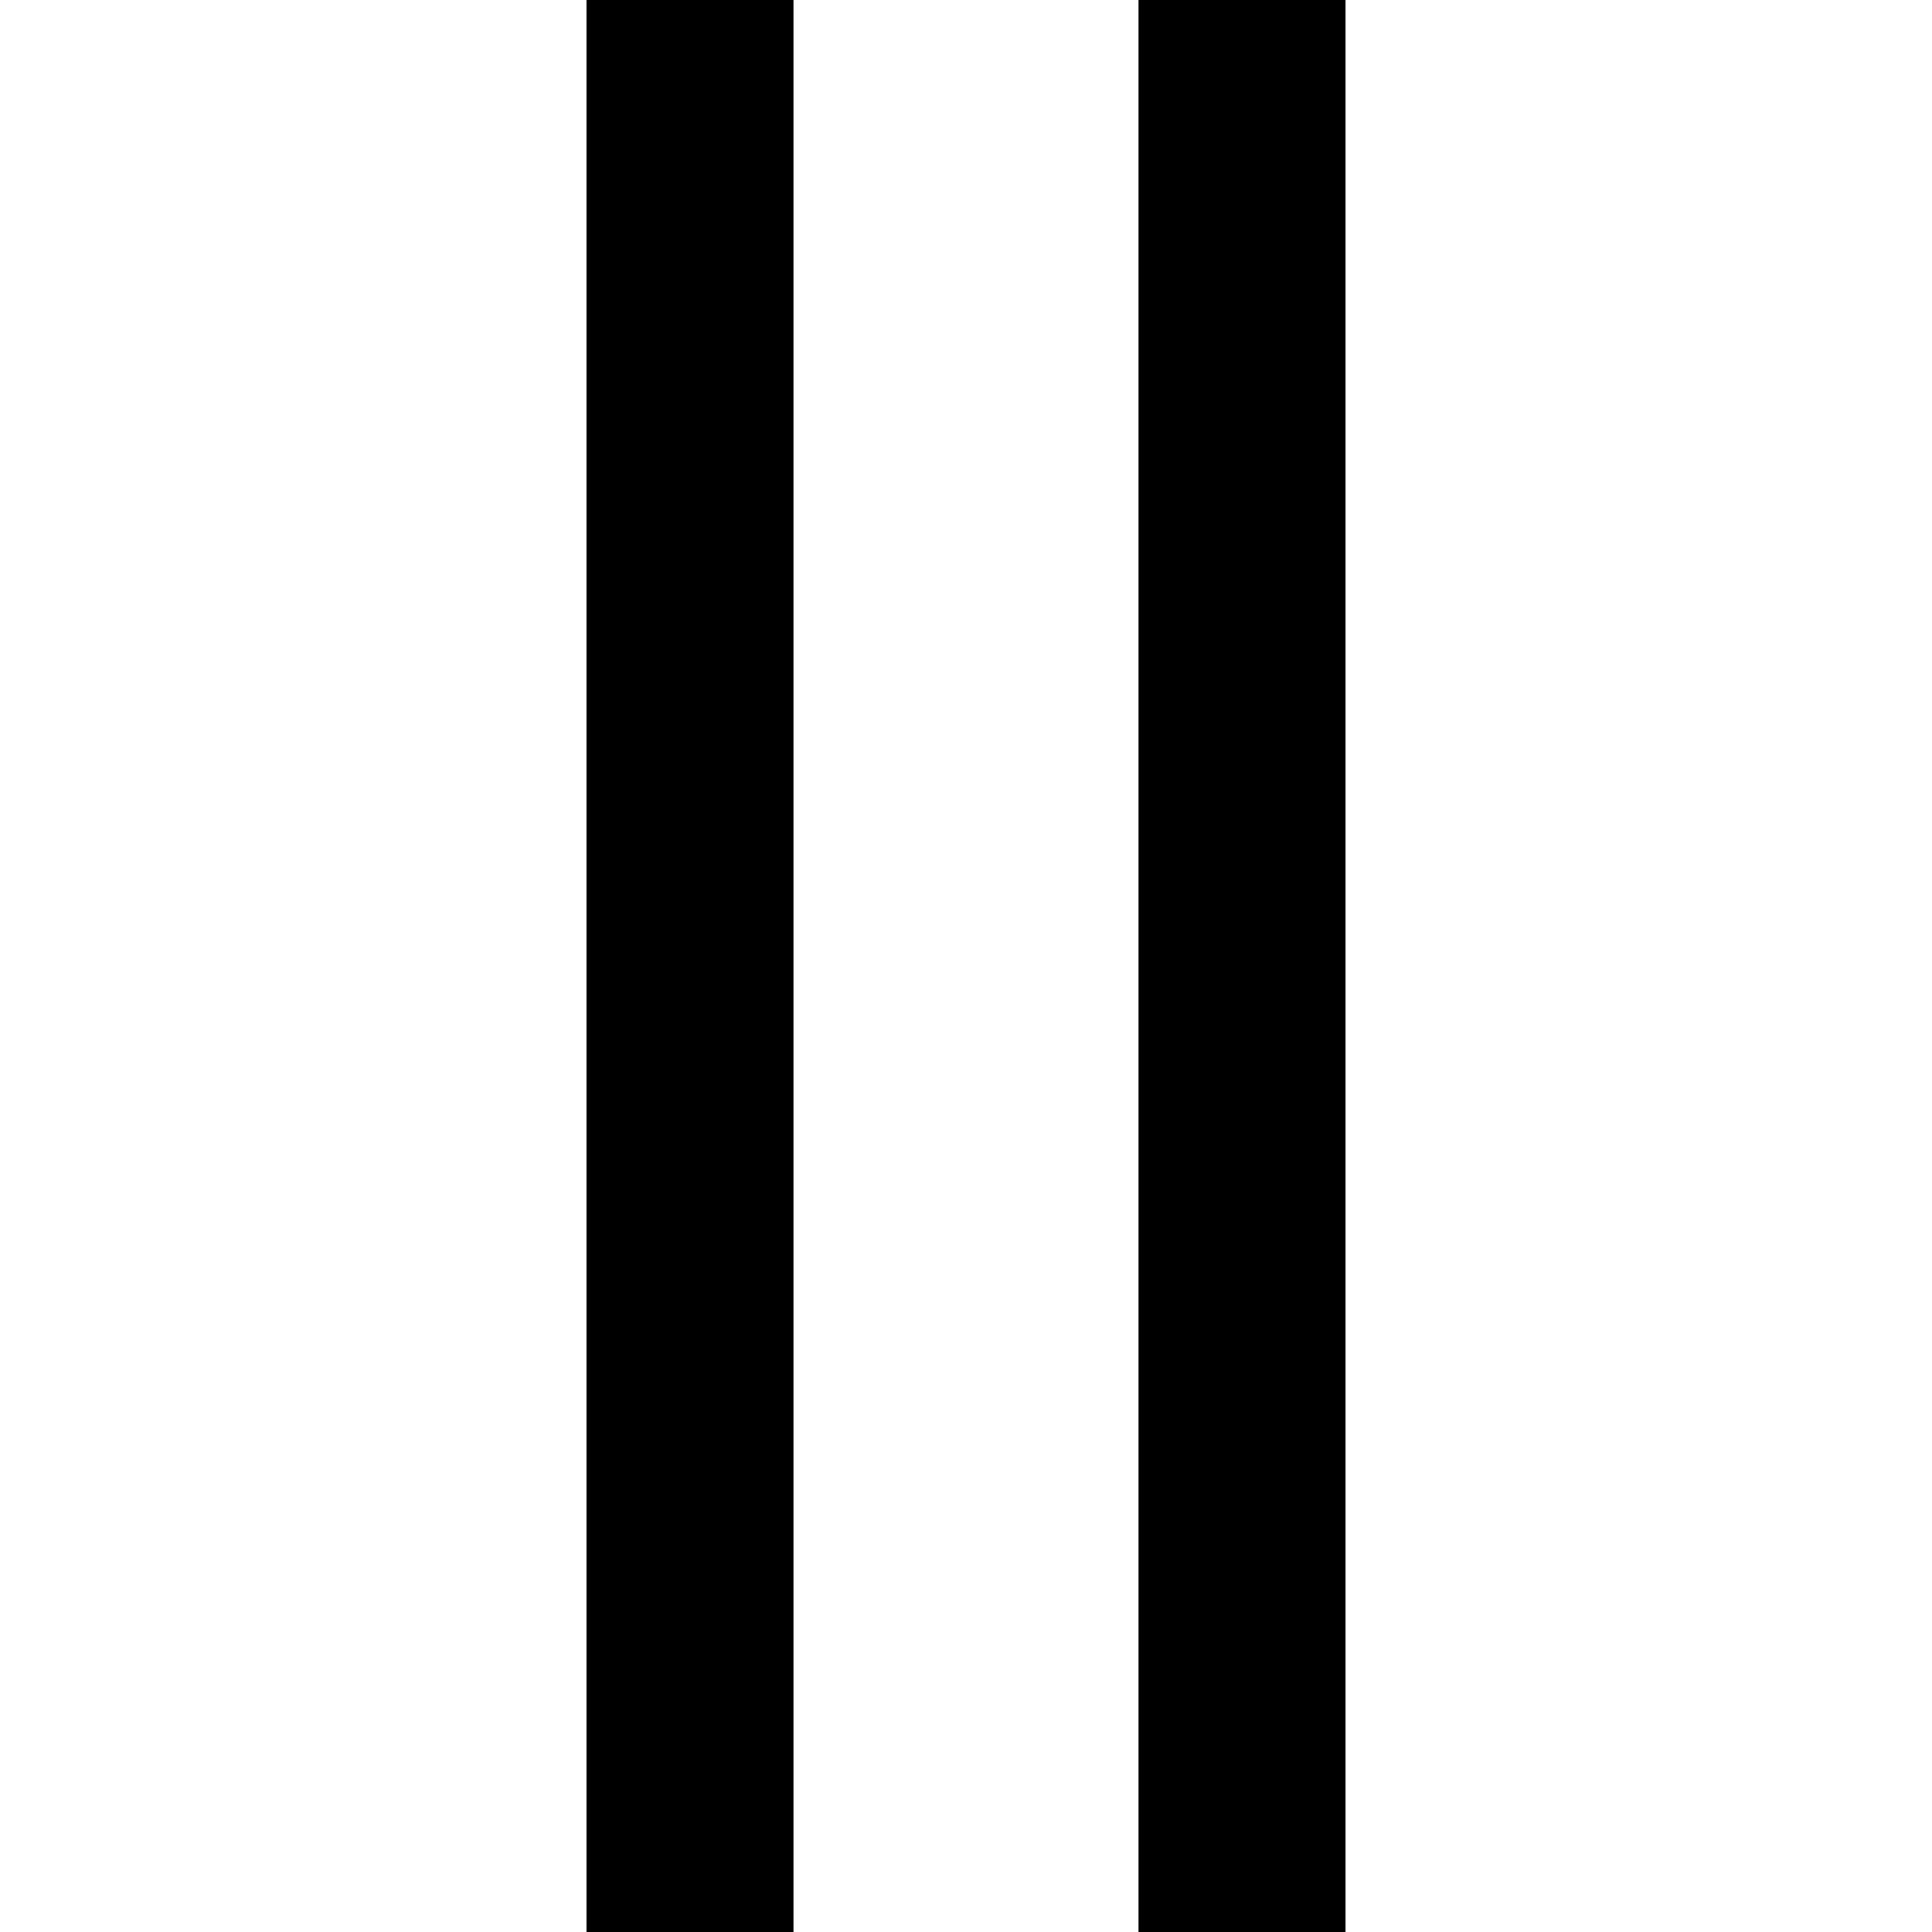 <svg xmlns="http://www.w3.org/2000/svg" viewBox="0 0 512 512">
  <path d="M 210.286 0 L 155.429 0 L 210.286 0 L 155.429 0 L 155.429 512 L 155.429 512 L 210.286 512 L 210.286 512 L 210.286 0 L 210.286 0 Z M 356.571 0 L 301.714 0 L 356.571 0 L 301.714 0 L 301.714 512 L 301.714 512 L 356.571 512 L 356.571 512 L 356.571 0 L 356.571 0 Z" />
</svg>